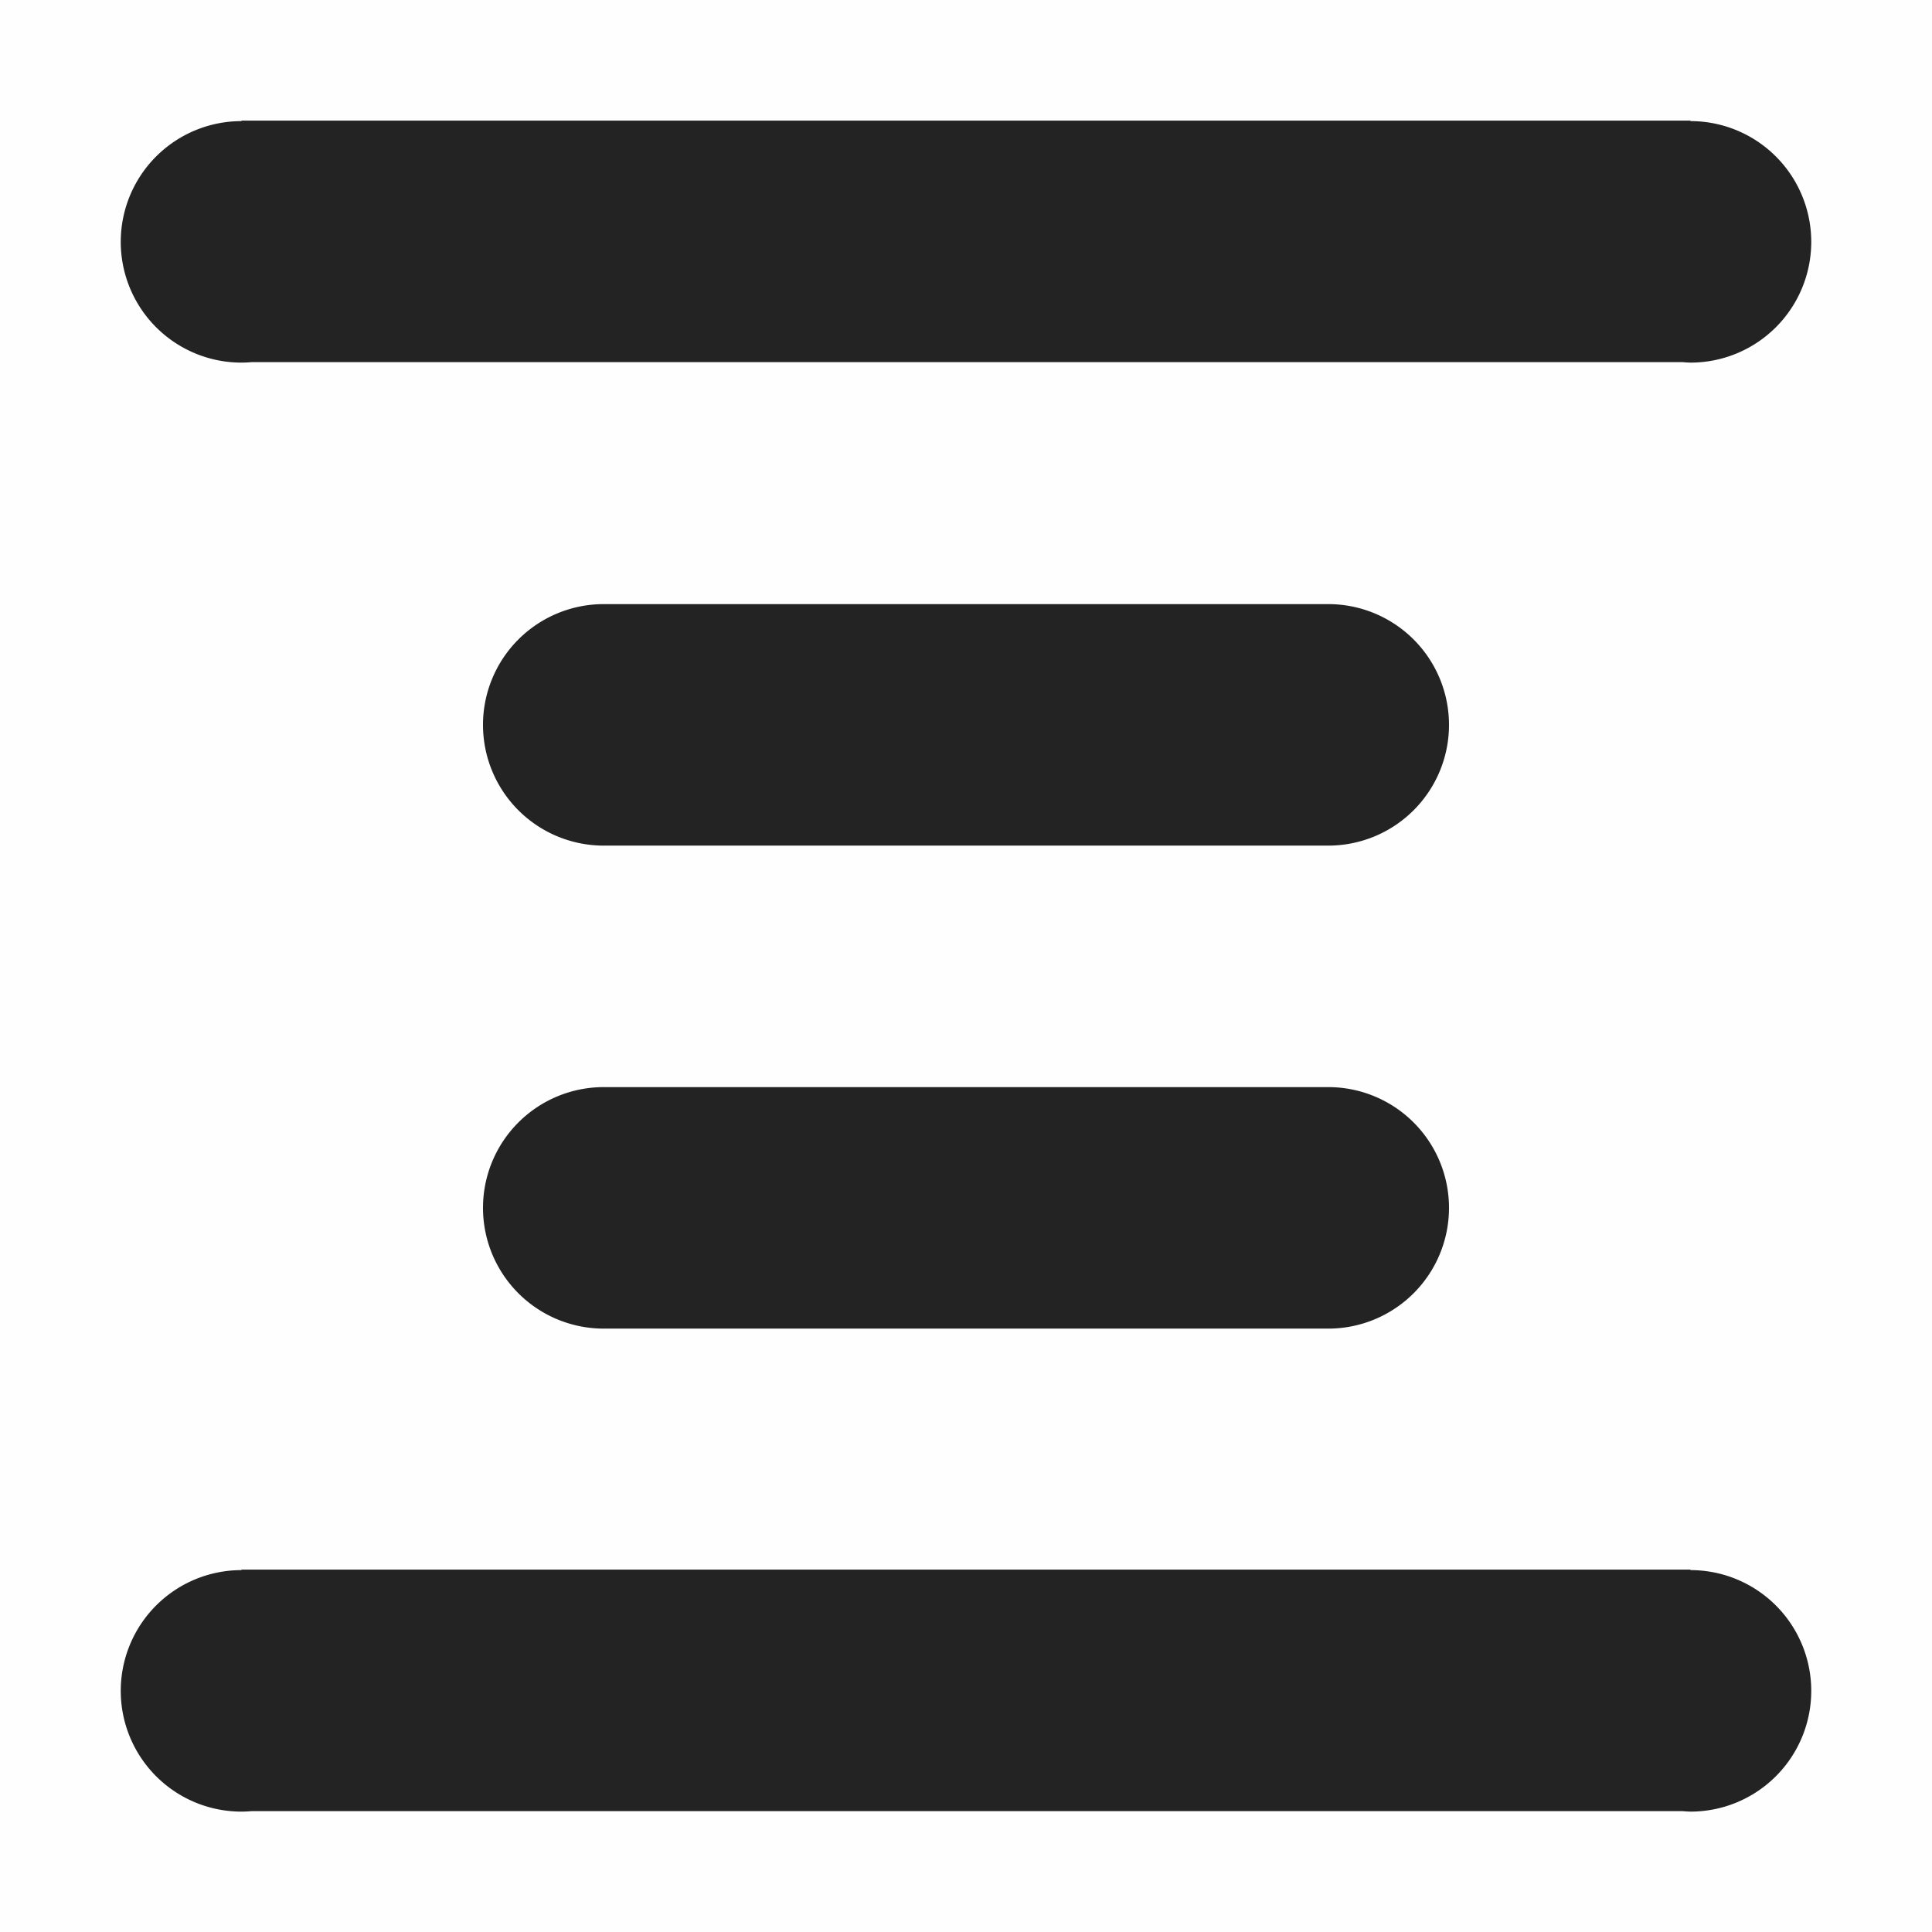 <svg height='16' style='enable-background:new' width='16' xmlns='http://www.w3.org/2000/svg'>
    <defs>
        <filter height='1' id='a' style='color-interpolation-filters:sRGB' width='1' x='0' y='0'>
            <feBlend in2='BackgroundImage' mode='darken'/>
        </filter>
    </defs>
    <g style='display:inline'>
        <g style='display:inline;enable-background:new'>
            <path d='M265.001-56.997h16v16h-16z' style='color:#bebebe;display:inline;overflow:visible;visibility:visible;opacity:1;fill:gray;fill-opacity:.01;stroke:none;stroke-width:1;marker:none' transform='matrix(1 0 0 -1 -265 -40.997)'/>
            <path d='M46 248.996V249a1 1 0 0 0-1 1 1 1 0 0 0 1 1 1 1 0 0 0 .084-.004h11.85A1 1 0 0 0 58 251a1 1 0 0 0 1-1 1 1 0 0 0-1-1v-.004zM49 253a1 1 0 0 0-1 1 1 1 0 0 0 1 1h6a1 1 0 0 0 1-1 1 1 0 0 0-1-1zm0 4a1 1 0 0 0-1 1 1 1 0 0 0 1 1h6a1 1 0 0 0 1-1 1 1 0 0 0-1-1zm-3 3.996V261a1 1 0 0 0-1 1 1 1 0 0 0 1 1 1 1 0 0 0 .084-.004h11.85A1 1 0 0 0 58 263a1 1 0 0 0 1-1 1 1 0 0 0-1-1v-.004z' style='opacity:1;fill:#232323;fill-opacity:1;stroke:none;stroke-width:4;stroke-miterlimit:4;stroke-dasharray:none;stroke-opacity:1' transform='translate(-44 -247.997)'/>
        </g>
    </g>
</svg>
